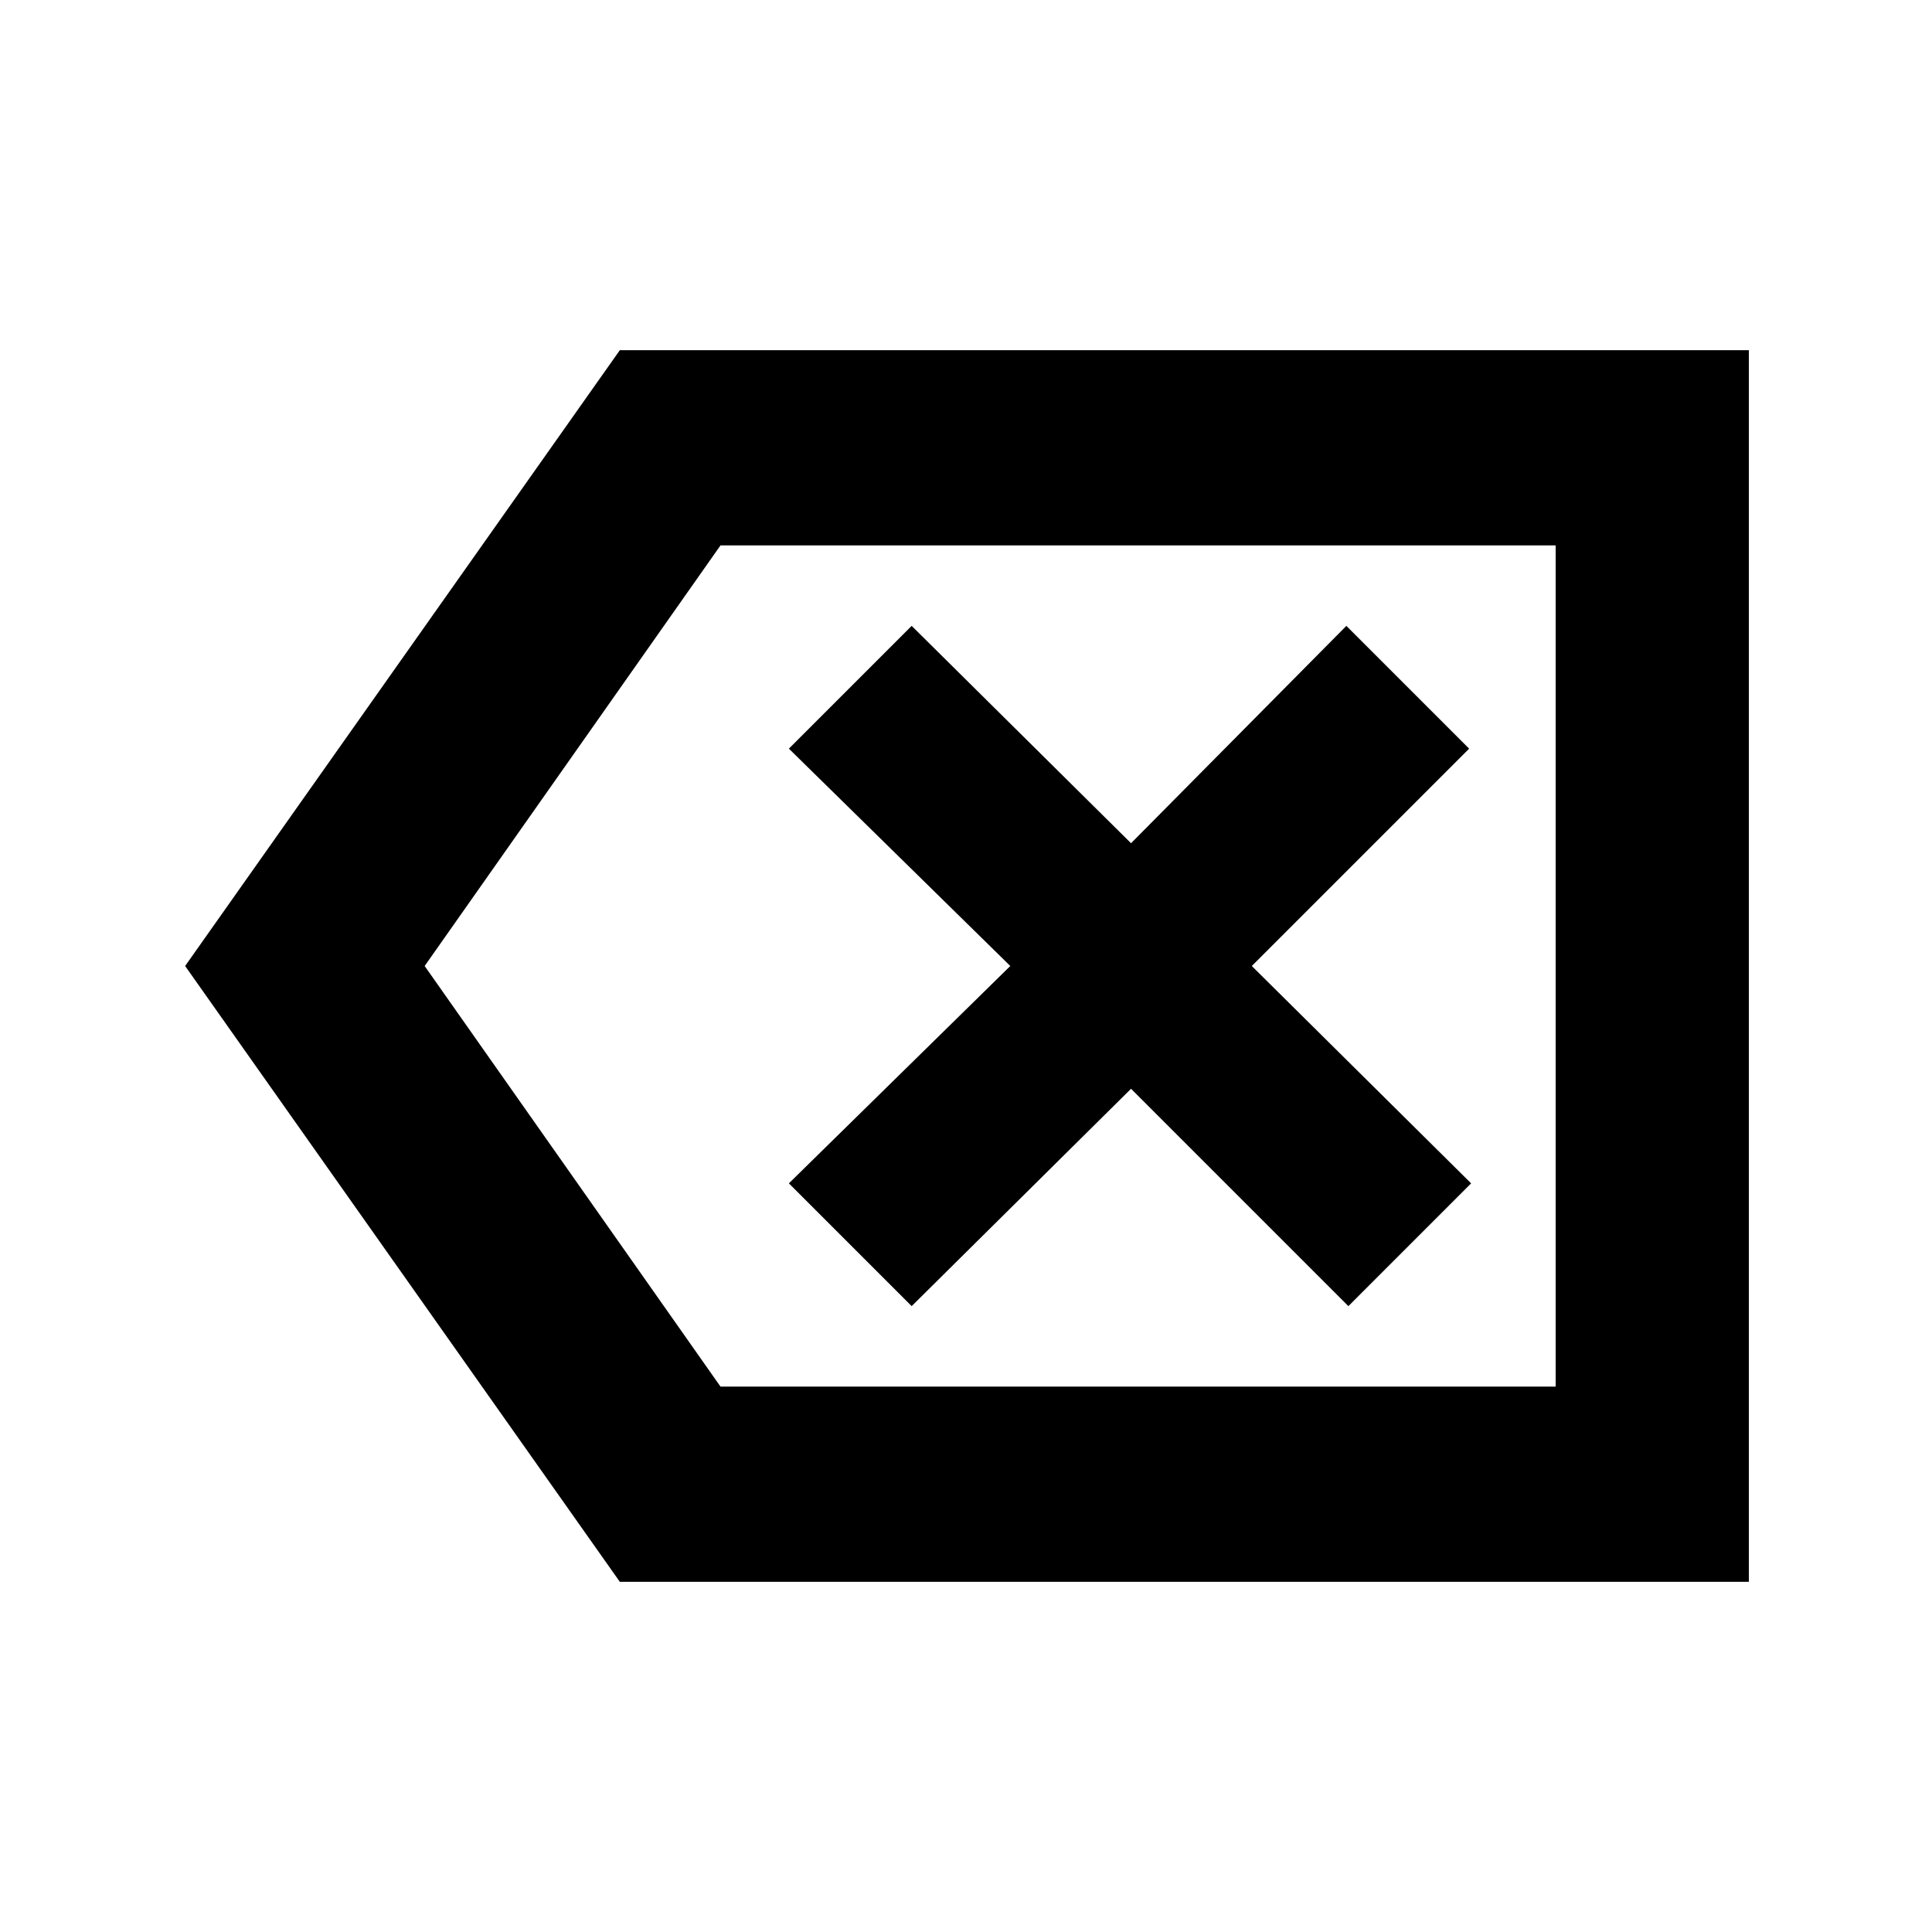 <svg xmlns="http://www.w3.org/2000/svg" height="40" width="40"><path d="M18.875 27.042 23.417 22.542 27.917 27.042 30.458 24.5 25.917 20 30.417 15.5 27.875 12.958 23.417 17.458 18.875 12.958 16.333 15.5 20.917 20 16.333 24.5ZM12.833 32.75 3.833 20 12.833 7.25H36.208V32.75ZM14.917 28.708H32.208V11.292H14.917L8.792 20ZM32.208 28.708V20V11.292Z"/></svg>